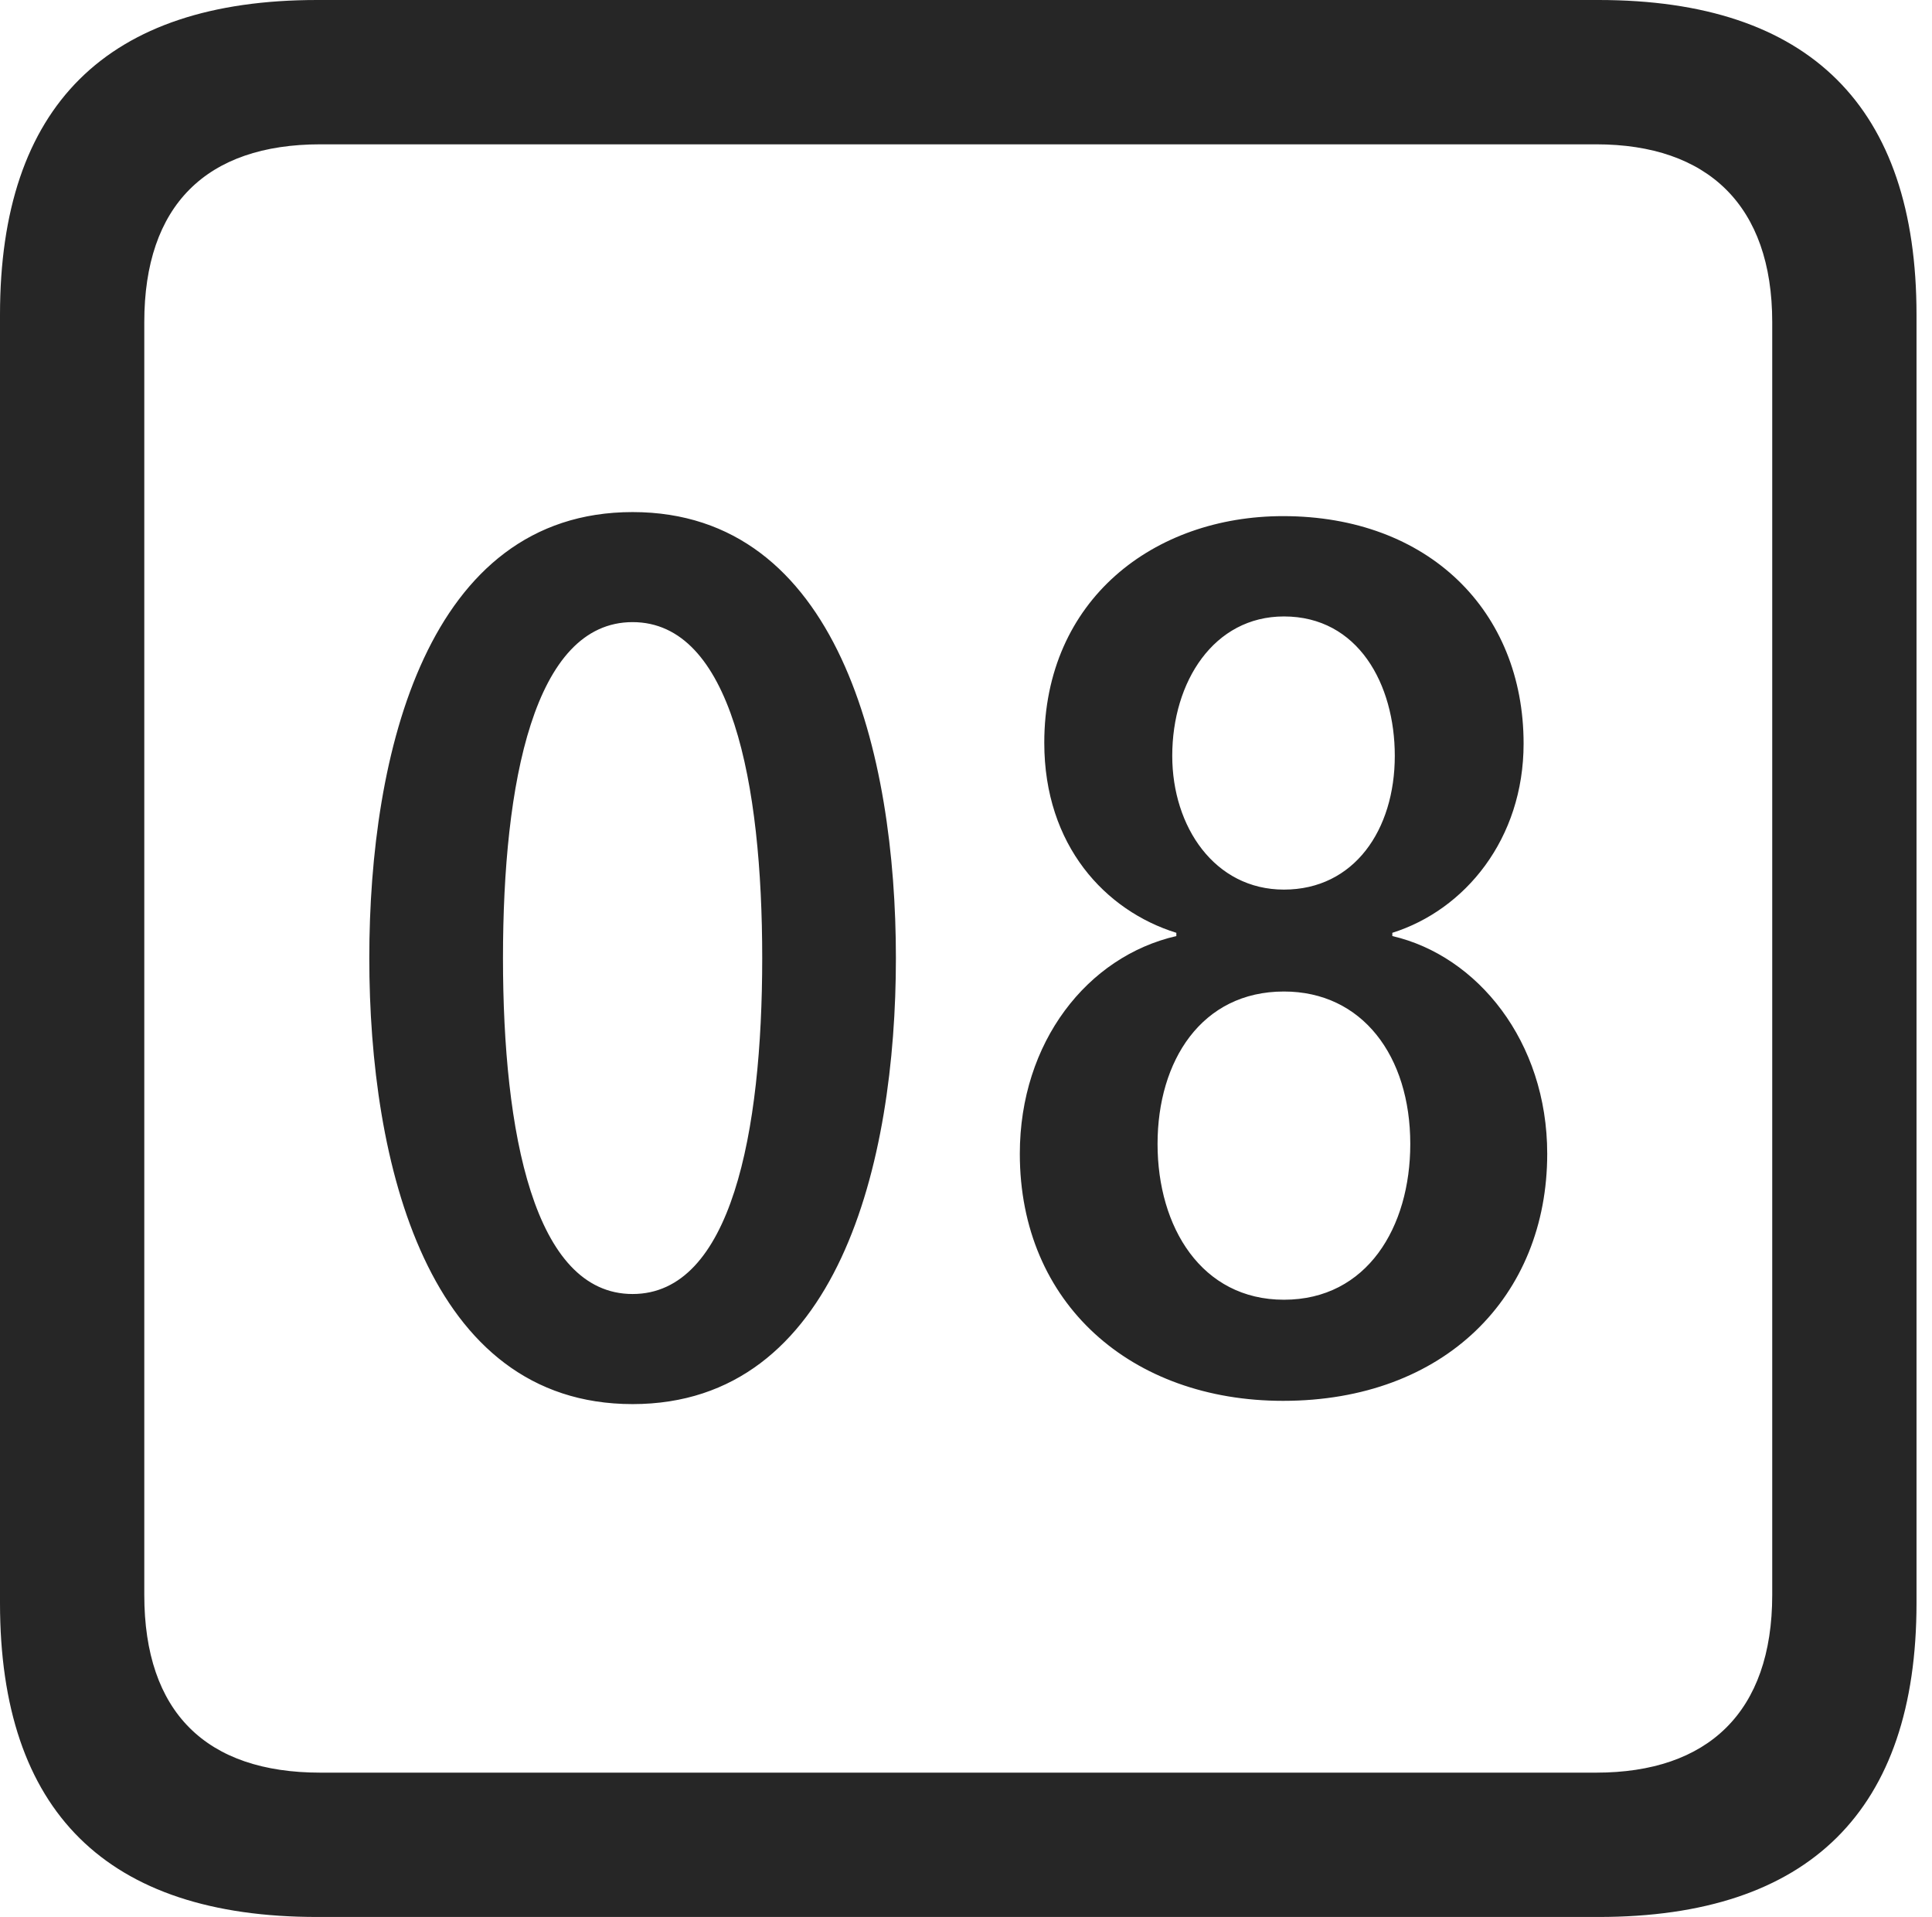 <?xml version="1.0" encoding="UTF-8"?>
<!--Generator: Apple Native CoreSVG 326-->
<!DOCTYPE svg
PUBLIC "-//W3C//DTD SVG 1.1//EN"
       "http://www.w3.org/Graphics/SVG/1.1/DTD/svg11.dtd">
<svg version="1.1" xmlns="http://www.w3.org/2000/svg" xmlns:xlink="http://www.w3.org/1999/xlink" viewBox="0 0 46.289 45.918">
 <g>
  <rect height="45.918" opacity="0" width="46.289" x="0" y="0"/>
  <path d="M7.598 45.918L38.301 45.918C43.359 45.918 45.918 43.359 45.918 38.398L45.918 7.539C45.918 2.559 43.359 0 38.301 0L7.598 0C2.559 0 0 2.539 0 7.539L0 38.398C0 43.398 2.559 45.918 7.598 45.918ZM7.676 42.461C4.941 42.461 3.457 41.016 3.457 38.203L3.457 7.715C3.457 4.922 4.941 3.457 7.676 3.457L38.242 3.457C40.918 3.457 42.461 4.922 42.461 7.715L42.461 38.203C42.461 41.016 40.918 42.461 38.242 42.461Z" fill="black" fill-opacity="0.85"/>
  <path d="M15.156 33.633C20.078 33.633 21.465 27.852 21.465 22.949C21.465 18.047 20.078 12.266 15.156 12.266C10.234 12.266 8.848 18.047 8.848 22.949C8.848 27.852 10.234 33.633 15.156 33.633ZM15.156 30.996C12.793 30.996 12.051 27.129 12.051 22.949C12.051 18.75 12.793 14.902 15.156 14.902C17.52 14.902 18.262 18.75 18.262 22.949C18.262 27.129 17.52 30.996 15.156 30.996ZM30.742 33.555C34.609 33.555 37.07 31.055 37.07 27.637C37.07 24.941 35.391 22.891 33.359 22.422L33.359 22.344C35.098 21.797 36.504 20.098 36.504 17.812C36.504 14.629 34.219 12.363 30.742 12.363C27.656 12.363 25.02 14.355 25.02 17.793C25.02 20.254 26.484 21.816 28.184 22.344L28.184 22.422C26.055 22.91 24.434 24.961 24.434 27.637C24.434 31.23 27.109 33.555 30.742 33.555ZM30.762 21.309C29.102 21.309 28.086 19.805 28.086 18.105C28.086 16.328 29.082 14.766 30.762 14.766C32.539 14.766 33.418 16.387 33.418 18.105C33.418 19.883 32.441 21.309 30.762 21.309ZM30.762 31.133C28.789 31.133 27.734 29.395 27.734 27.402C27.734 25.41 28.789 23.75 30.762 23.75C32.637 23.75 33.789 25.293 33.789 27.402C33.789 29.395 32.754 31.133 30.762 31.133Z" fill="black" fill-opacity="0.85"/>
 </g>
</svg>
